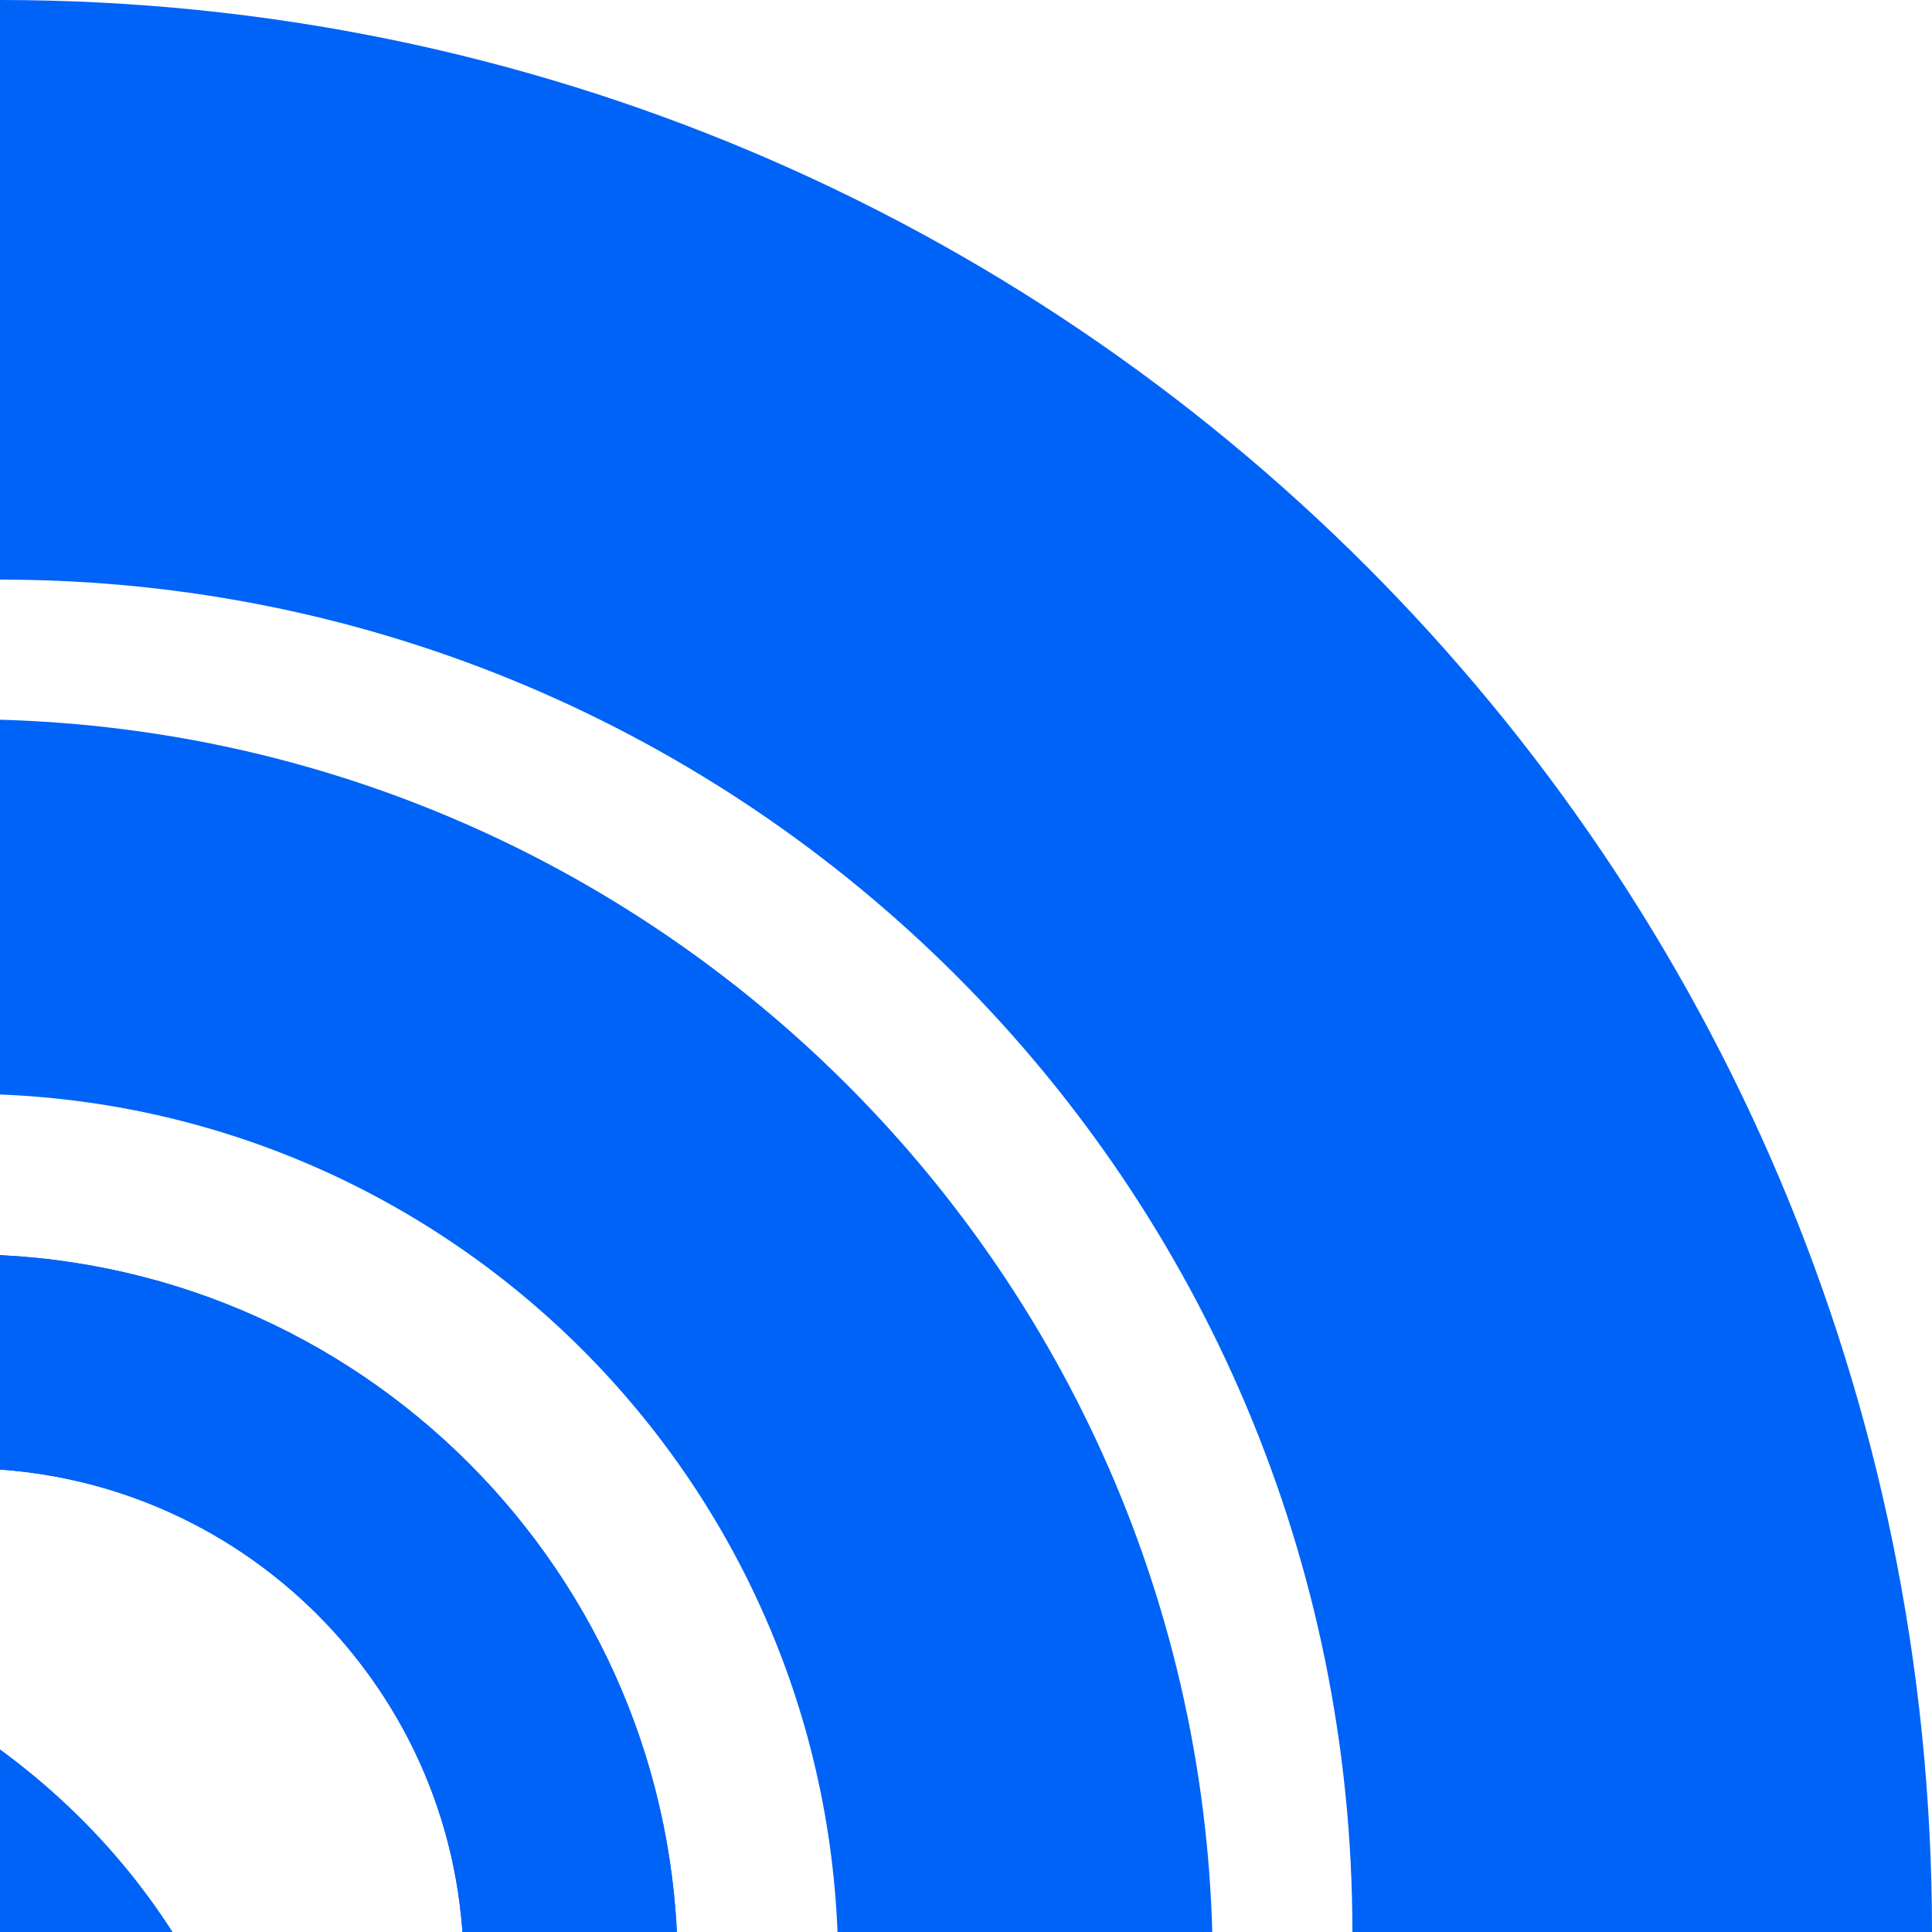 <svg width="15" height="15" viewBox="0 0 15 15" fill="none" xmlns="http://www.w3.org/2000/svg">
<rect width="15" height="15" fill="#E5E5E5"/>
<rect x="-276.75" y="-14.75" width="1919.5" height="59.5" fill="white" stroke="#E3E8EE" stroke-width="0.5"/>
<path d="M-24.335 30.239C-20.432 30.239 -17.381 27.699 -16.818 24.179C-16.256 20.847 -18.173 18.435 -21.327 18.435C-22.861 18.435 -24.276 19.074 -25.043 19.935H-25.145L-23.96 15.562H-16.341L-15.847 12.546H-26.517L-28.878 21.75L-25.69 22.338C-25.026 21.622 -23.918 21.162 -22.886 21.162C-21.122 21.162 -20.082 22.44 -20.381 24.273C-20.688 26.097 -22.119 27.341 -23.858 27.341C-25.324 27.341 -26.355 26.403 -26.219 25.065H-29.798C-30.224 28.074 -27.94 30.239 -24.335 30.239ZM-1.571 18.188H2.179C2.281 14.736 -0.361 12.307 -4.307 12.307C-8.918 12.307 -13.034 15.631 -13.963 21.29C-14.875 26.812 -12.114 30.239 -7.205 30.239C-2.798 30.239 0.824 27.46 1.565 22.858L1.94 20.659H-5.364L-5.824 23.438H-2.082C-2.483 25.602 -4.298 26.974 -6.761 26.974C-9.523 26.974 -10.81 24.903 -10.204 21.256C-9.608 17.625 -7.281 15.571 -4.605 15.571C-2.713 15.571 -1.759 16.551 -1.571 18.188Z" fill="#0063F7"/>
<path d="M-0.277 9.738C2.782 9.738 5.262 12.218 5.262 15.277L3.6 15.277C3.6 13.136 1.864 11.4 -0.277 11.4L-0.277 9.738Z" fill="#0063F7"/>
<path d="M-0.277 9.738C2.782 9.738 5.262 12.218 5.262 15.277L3.6 15.277C3.6 13.136 1.864 11.4 -0.277 11.4L-0.277 9.738Z" fill="#0063F7"/>
<path d="M-0.276 5.584C5.077 5.584 9.416 9.923 9.416 15.276L6.508 15.276C6.508 11.529 3.471 8.492 -0.276 8.492L-0.276 5.584Z" fill="#0063F7"/>
<path d="M0 -1.78873e-07C8.284 -8.00843e-08 15 6.716 15 15L10.5 15C10.5 9.201 5.799 4.5 -5.3662e-08 4.5L0 -1.78873e-07Z" fill="#0063F7"/>
</svg>
